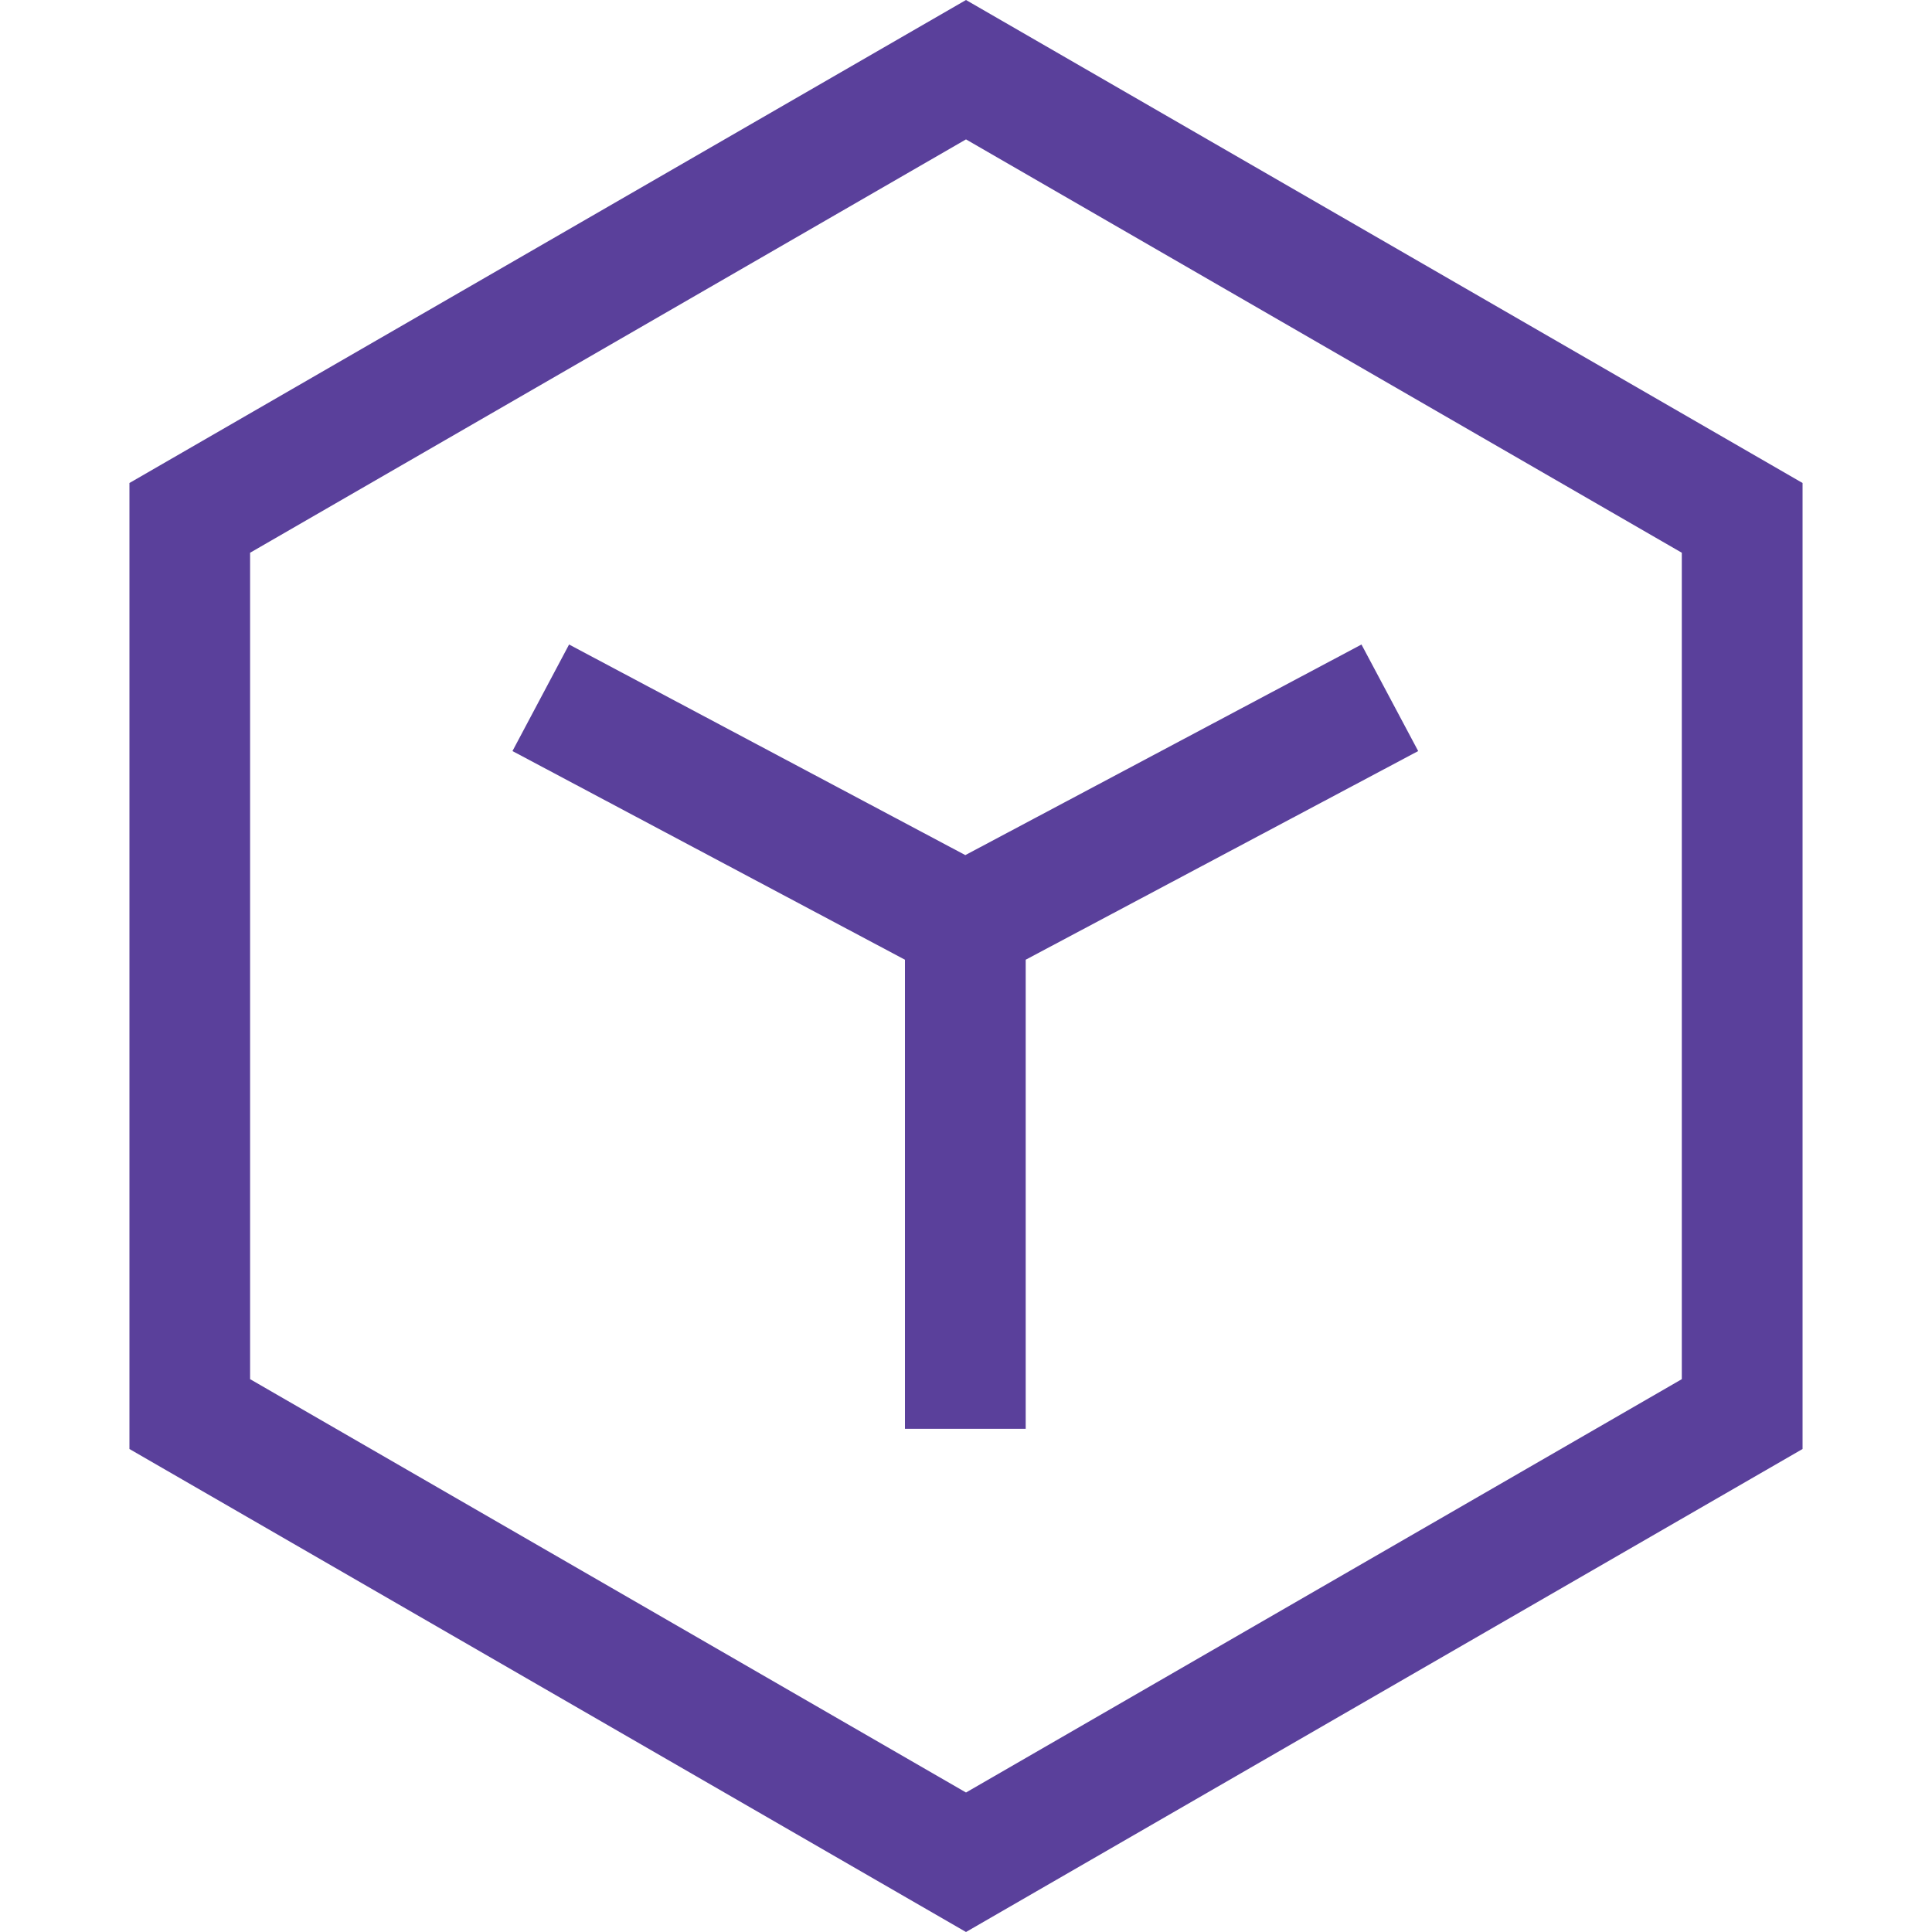 <svg width="20" height="20" viewBox="0 0 20 20" fill="none" xmlns="http://www.w3.org/2000/svg">
<g clip-path="url(#clip0_1_1098)">
<path d="M10 0L18.66 5V15L10 20L1.34 15V5L10 0ZM10 1.443L2.589 5.722V14.277L10 18.556L17.41 14.277V5.722L10 1.443ZM14.094 6.672L14.681 7.775L10.618 9.935L10.618 14.791H9.368L9.368 9.935L5.305 7.775L5.891 6.672L9.993 8.852L14.094 6.672Z" fill="#5A409B"/>
</g>
<defs>
<clipPath id="clip0_1_1098">
<rect width="20" height="20" fill="white"/>
</clipPath>
</defs>
</svg>
